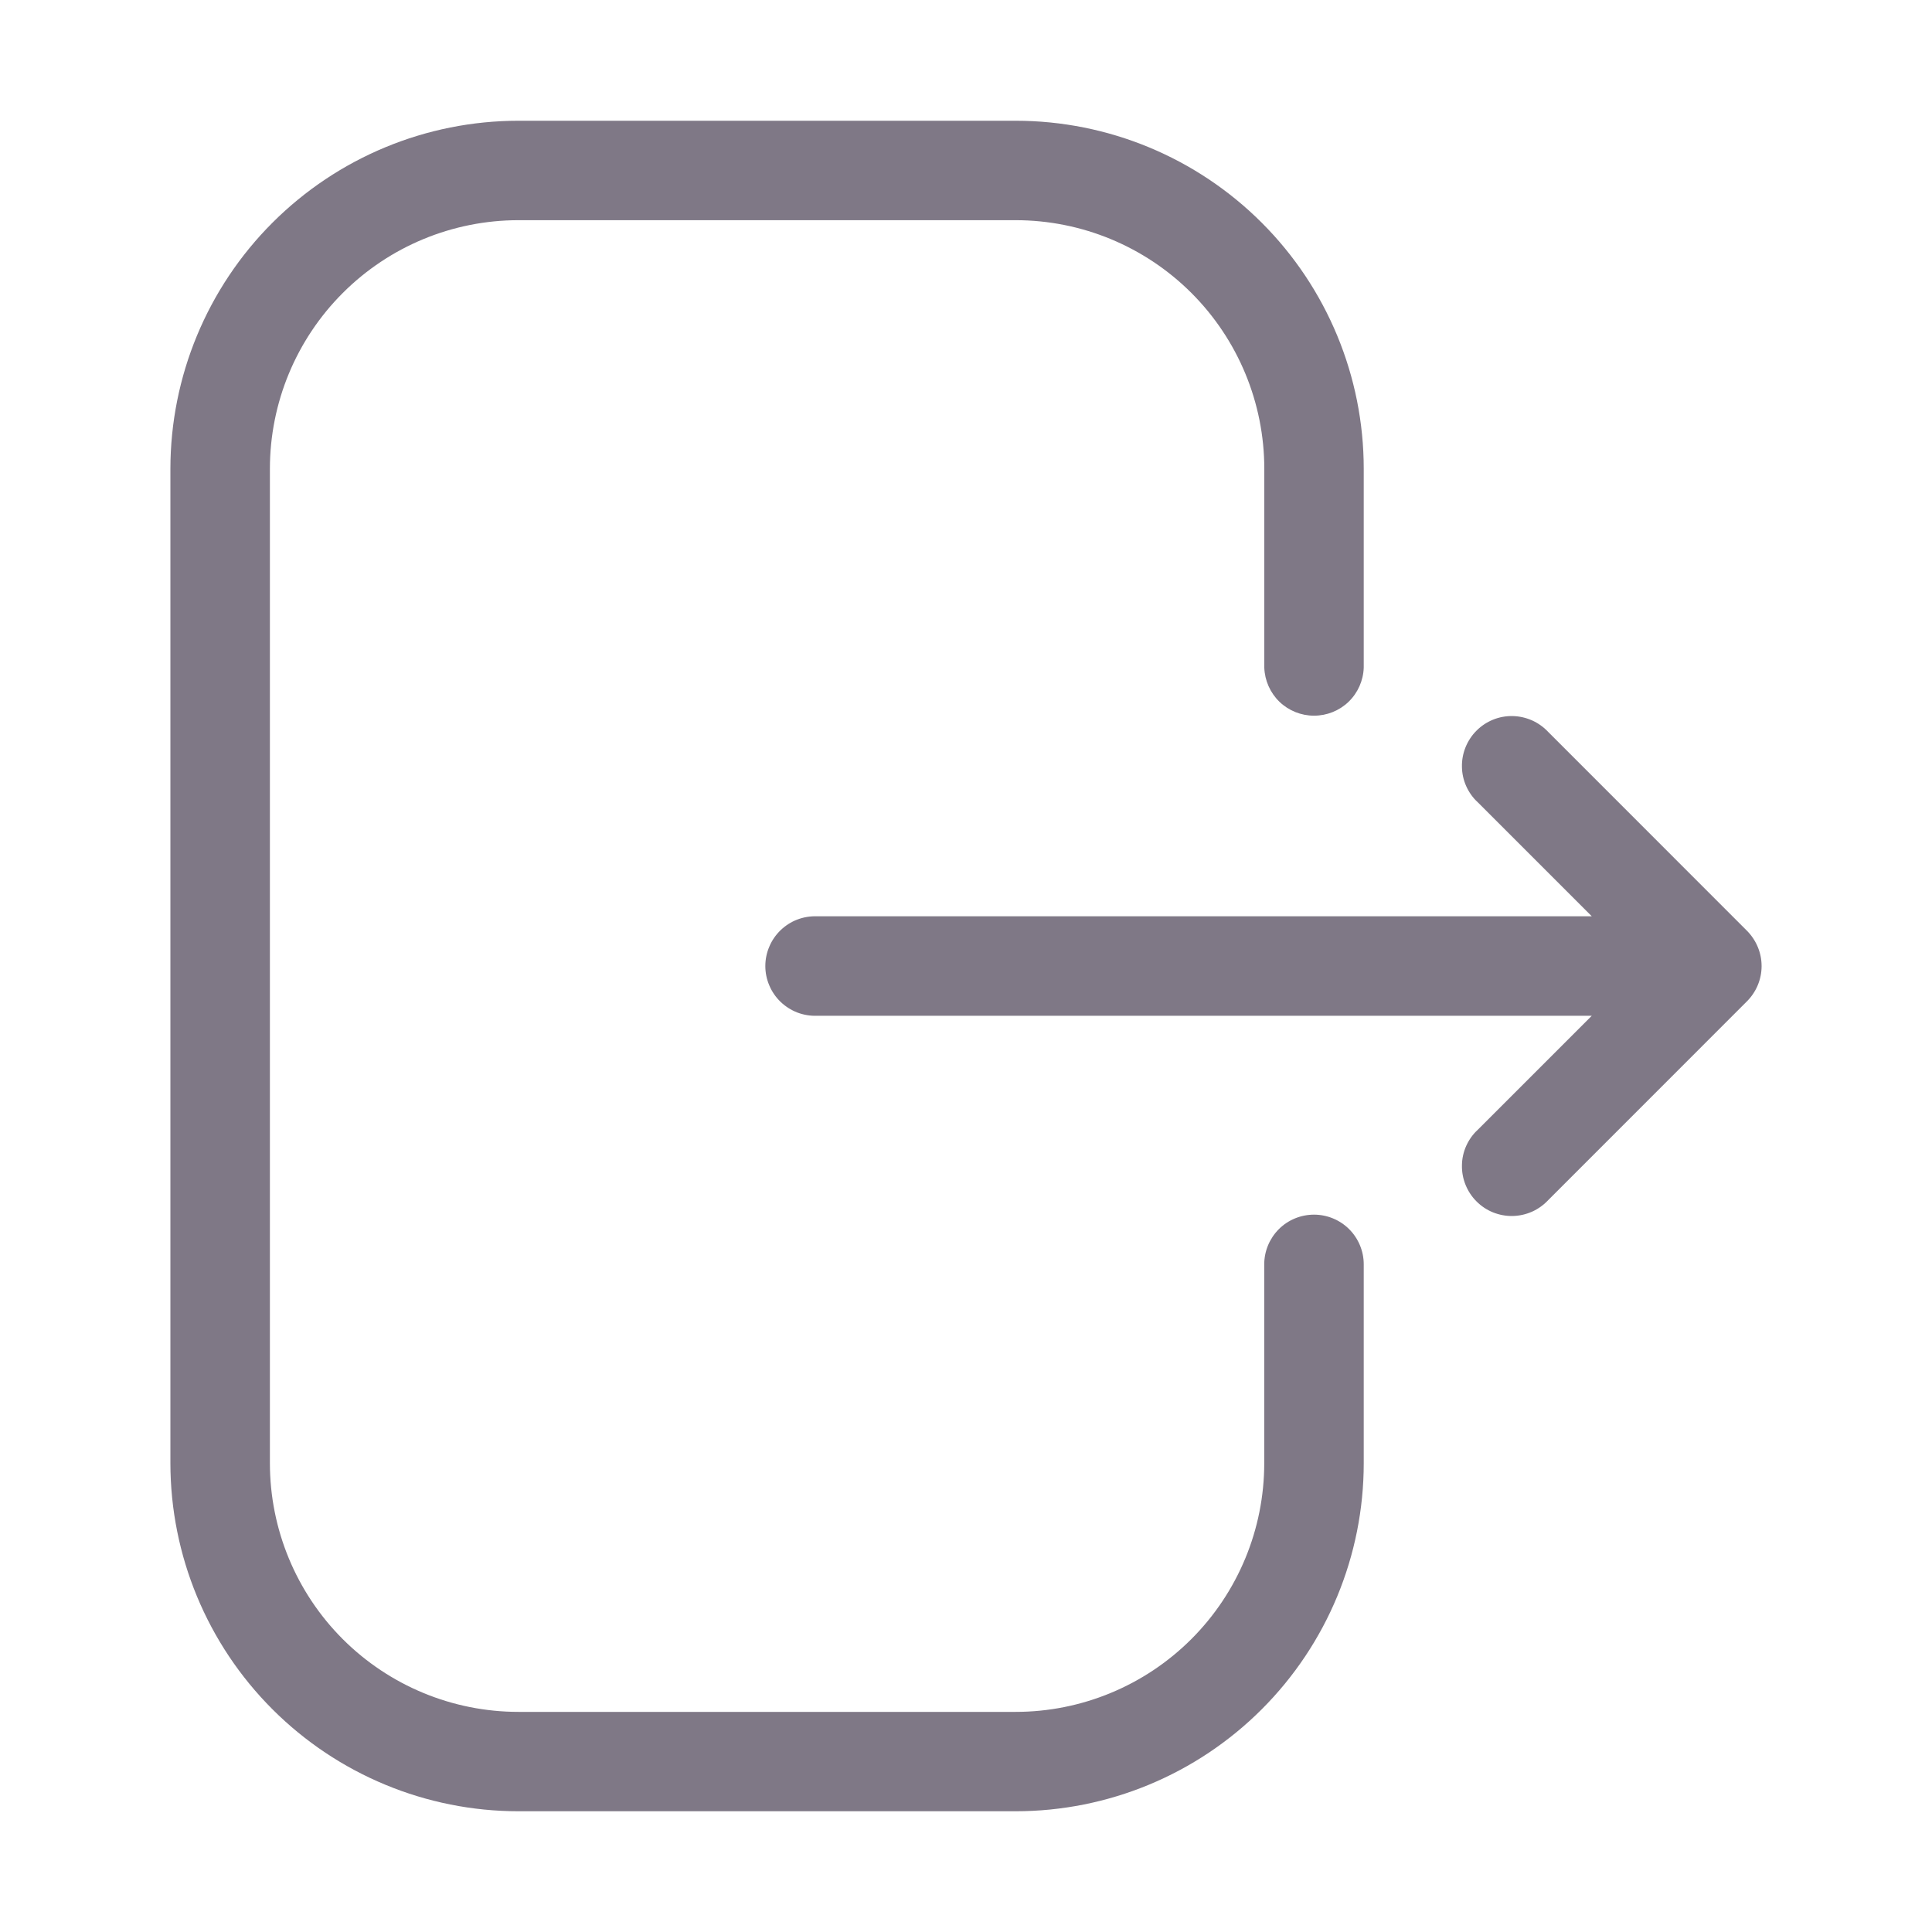 <svg width="30" height="30" viewBox="0 0 30 30" fill="none" xmlns="http://www.w3.org/2000/svg">
<g opacity="0.7">
<path fill-rule="evenodd" clip-rule="evenodd" d="M20.404 18.861C20.199 18.861 20.002 18.942 19.857 19.087C19.713 19.232 19.631 19.428 19.631 19.633V22.721C19.631 23.745 19.224 24.727 18.5 25.451C17.776 26.175 16.794 26.582 15.771 26.582H8.051C7.027 26.582 6.045 26.175 5.321 25.451C4.597 24.726 4.191 23.744 4.191 22.72V7.28C4.191 6.256 4.598 5.274 5.322 4.55C6.046 3.826 7.027 3.419 8.051 3.419H15.771C16.795 3.419 17.777 3.826 18.501 4.55C19.225 5.274 19.632 6.256 19.632 7.28V10.368C19.639 10.568 19.724 10.758 19.867 10.897C20.012 11.036 20.204 11.113 20.404 11.113C20.604 11.113 20.797 11.036 20.941 10.897C21.085 10.758 21.169 10.568 21.176 10.368V7.28C21.176 5.846 20.606 4.472 19.593 3.459C18.579 2.445 17.205 1.875 15.771 1.875H8.051C6.618 1.875 5.244 2.445 4.23 3.459C3.217 4.472 2.647 5.846 2.646 7.28V22.72C2.647 24.154 3.217 25.528 4.23 26.541C5.244 27.555 6.618 28.125 8.051 28.125H15.771C17.205 28.125 18.579 27.555 19.593 26.541C20.606 25.528 21.176 24.154 21.176 22.72V19.632C21.176 19.427 21.094 19.231 20.95 19.087C20.805 18.942 20.608 18.861 20.404 18.861Z" fill="#483E52"/>
<path fill-rule="evenodd" clip-rule="evenodd" d="M24.04 11.365C23.969 11.289 23.883 11.228 23.789 11.186C23.694 11.144 23.591 11.121 23.487 11.119C23.384 11.117 23.28 11.136 23.184 11.175C23.088 11.214 23 11.272 22.927 11.346C22.853 11.419 22.796 11.507 22.757 11.603C22.718 11.699 22.699 11.802 22.701 11.906C22.702 12.01 22.725 12.113 22.767 12.207C22.81 12.302 22.87 12.388 22.947 12.458L24.717 14.228H12.684C12.58 14.225 12.477 14.242 12.38 14.279C12.283 14.316 12.195 14.373 12.12 14.445C12.046 14.517 11.986 14.603 11.946 14.699C11.905 14.794 11.884 14.897 11.884 15.001C11.884 15.104 11.905 15.207 11.946 15.302C11.986 15.398 12.046 15.484 12.12 15.556C12.195 15.628 12.283 15.684 12.38 15.722C12.477 15.759 12.58 15.776 12.684 15.773H24.717L22.947 17.543C22.87 17.613 22.81 17.699 22.767 17.794C22.725 17.888 22.702 17.991 22.701 18.095C22.699 18.199 22.718 18.302 22.757 18.398C22.796 18.494 22.853 18.582 22.927 18.655C23 18.729 23.088 18.787 23.184 18.826C23.28 18.864 23.384 18.884 23.487 18.882C23.591 18.88 23.694 18.857 23.789 18.815C23.883 18.773 23.969 18.712 24.04 18.636L27.128 15.547C27.272 15.402 27.354 15.206 27.354 15.001C27.354 14.796 27.272 14.6 27.128 14.454L24.04 11.365Z" fill="#483E52"/>
</g>
</svg>
